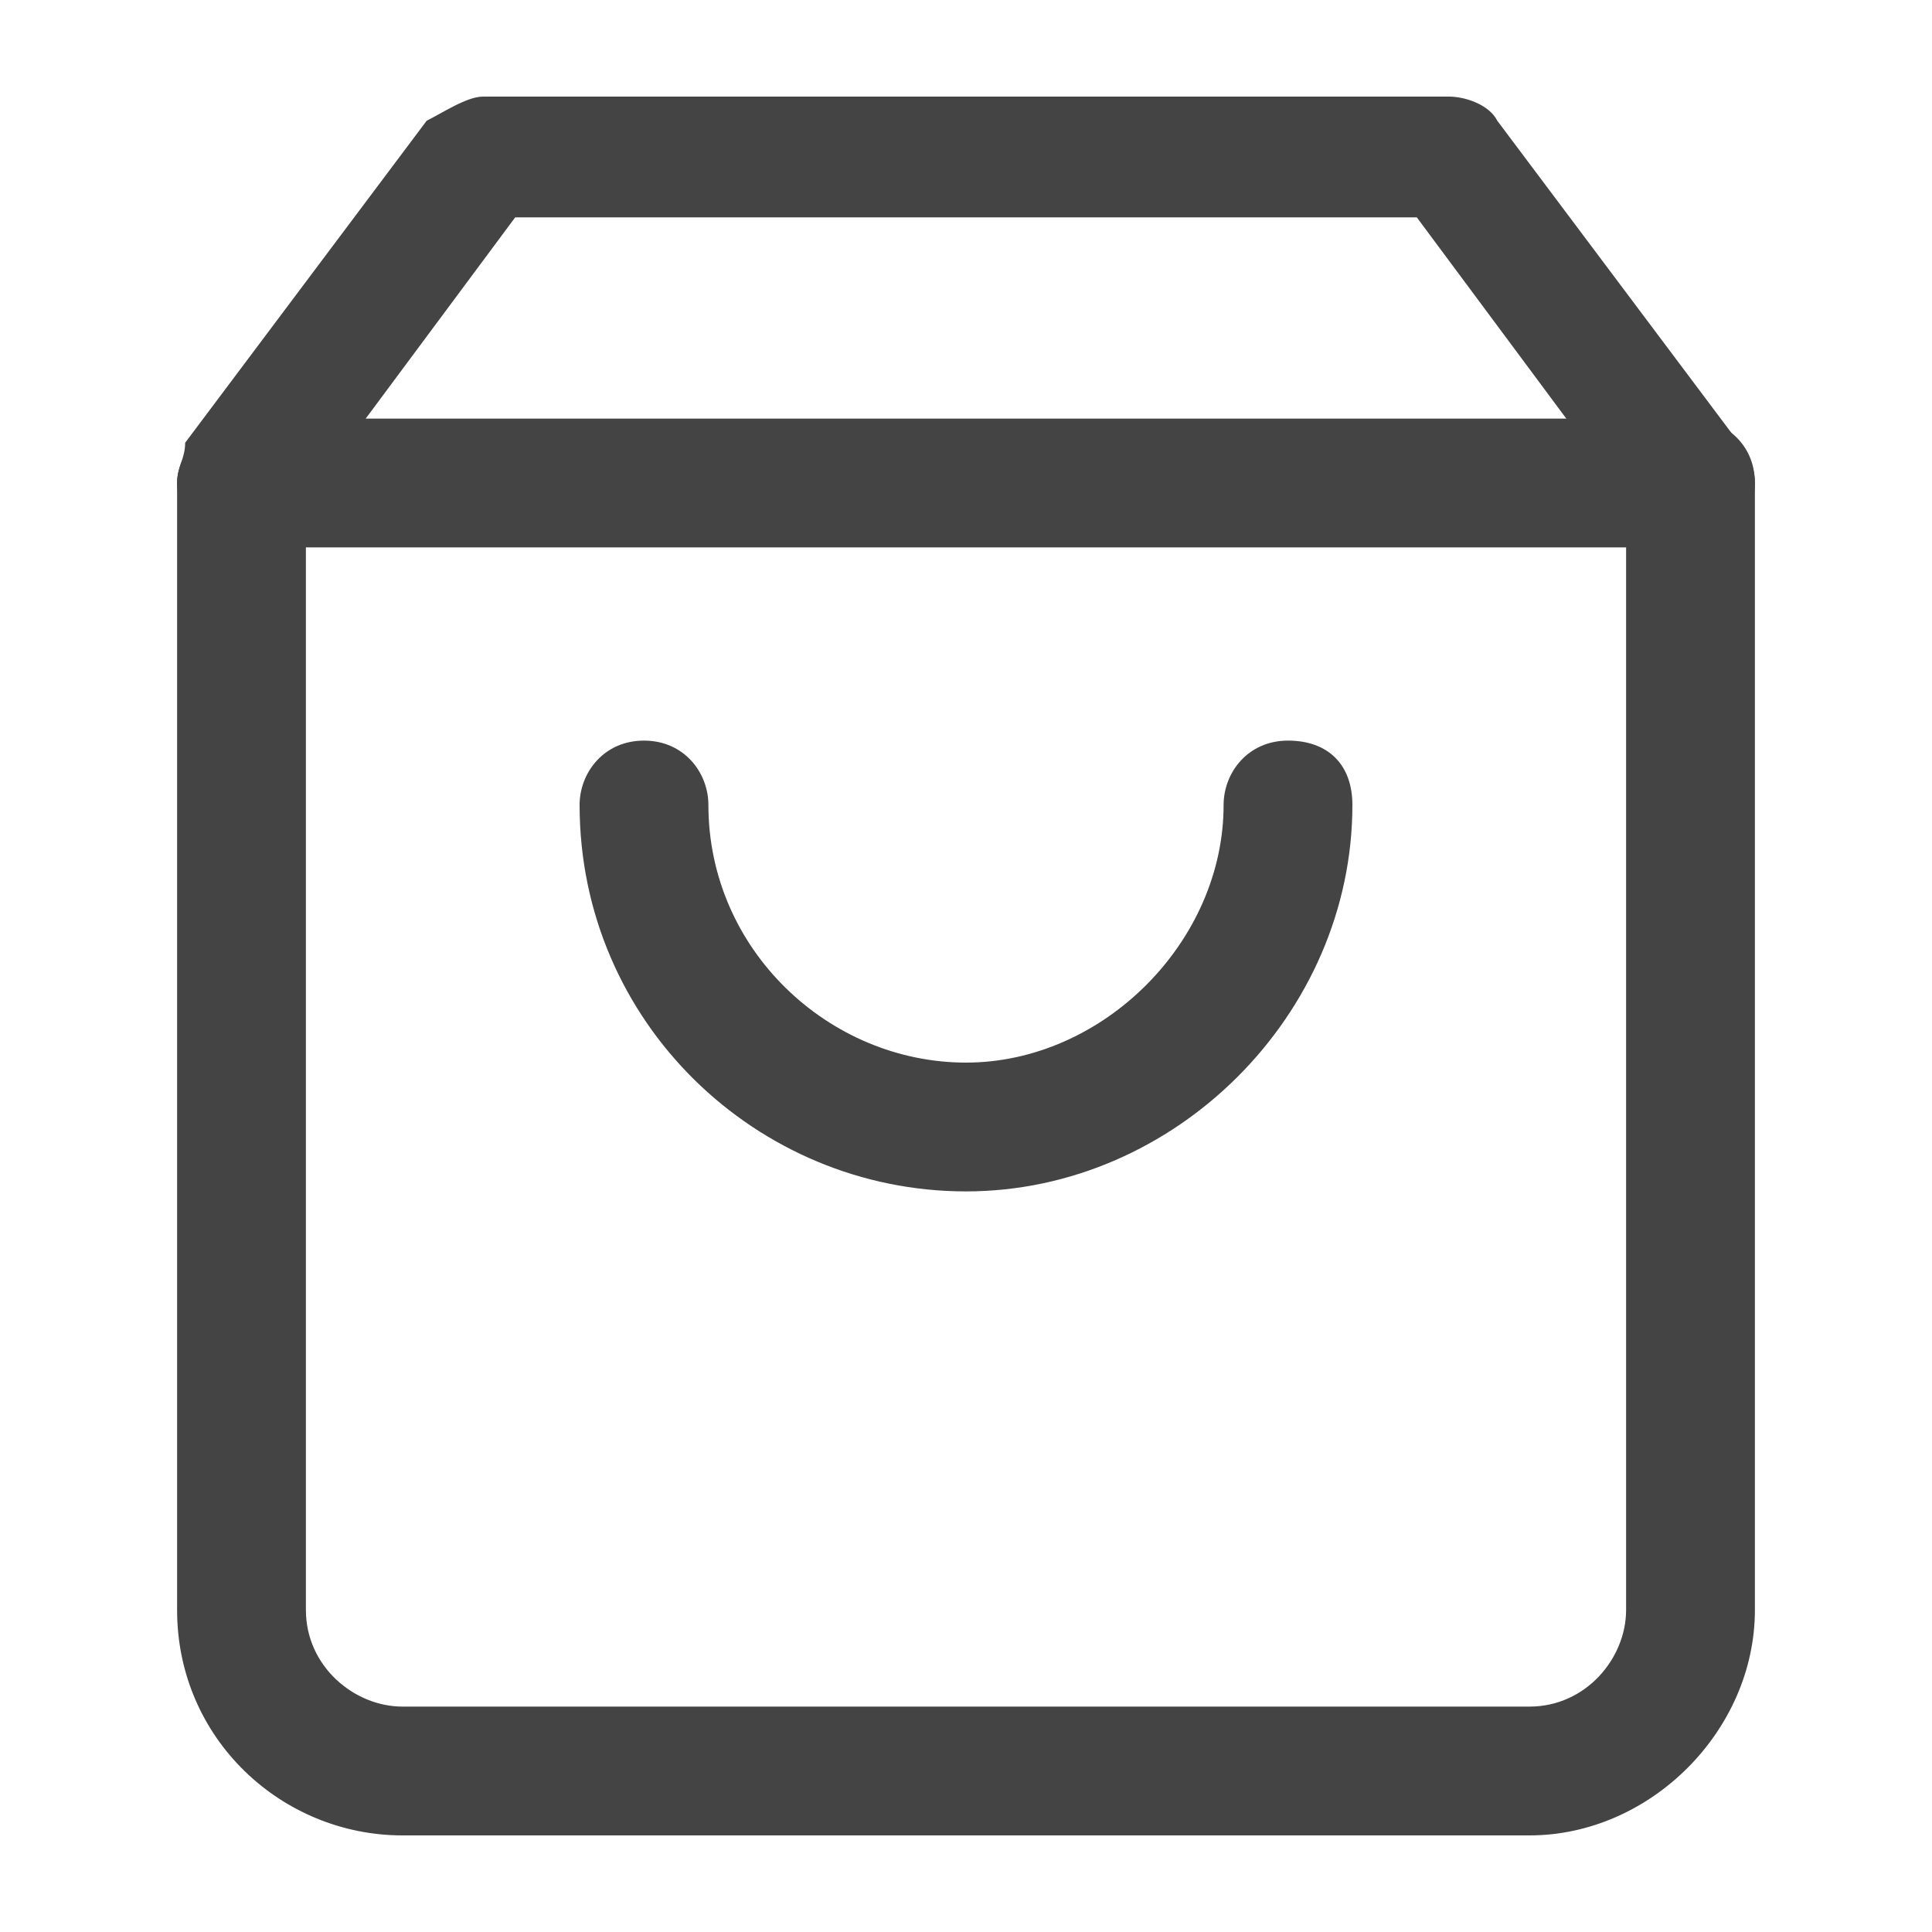 <?xml version="1.0" encoding="utf-8"?>
<!-- Generator: Adobe Illustrator 23.0.4, SVG Export Plug-In . SVG Version: 6.00 Build 0)  -->
<svg version="1.1" id="Réteg_1" xmlns="http://www.w3.org/2000/svg" xmlns:xlink="http://www.w3.org/1999/xlink" x="0px" y="0px"
	 viewBox="0 0 24 24" style="enable-background:new 0 0 24 24;" xml:space="preserve">
<style type="text/css">
	.st0{fill:#444444;}
</style>
<path class="st0" d="M19,22.8H5c-1.5,0-2.8-1.2-2.8-2.8V6c0-0.2,0.1-0.3,0.1-0.5l3-4C5.5,1.4,5.8,1.2,6,1.2h12
	c0.2,0,0.5,0.1,0.6,0.3l3,4c0.1,0.1,0.2,0.3,0.2,0.5v14C21.8,21.5,20.5,22.8,19,22.8z M3.8,6.2V20c0,0.7,0.6,1.2,1.2,1.2h14
	c0.7,0,1.2-0.6,1.2-1.2V6.2l-2.6-3.5H6.4L3.8,6.2z"/>
<path class="st0" d="M21,6.8H3C2.6,6.8,2.2,6.4,2.2,6S2.6,5.2,3,5.2h18c0.4,0,0.8,0.3,0.8,0.8S21.4,6.8,21,6.8z"/>
<path class="st0" d="M12,14.8c-2.6,0-4.8-2.1-4.8-4.8c0-0.4,0.3-0.8,0.8-0.8S8.8,9.6,8.8,10c0,1.8,1.5,3.2,3.2,3.2s3.2-1.5,3.2-3.2
	c0-0.4,0.3-0.8,0.8-0.8s0.8,0.3,0.8,0.8C16.8,12.6,14.6,14.8,12,14.8z"/>
</svg>
